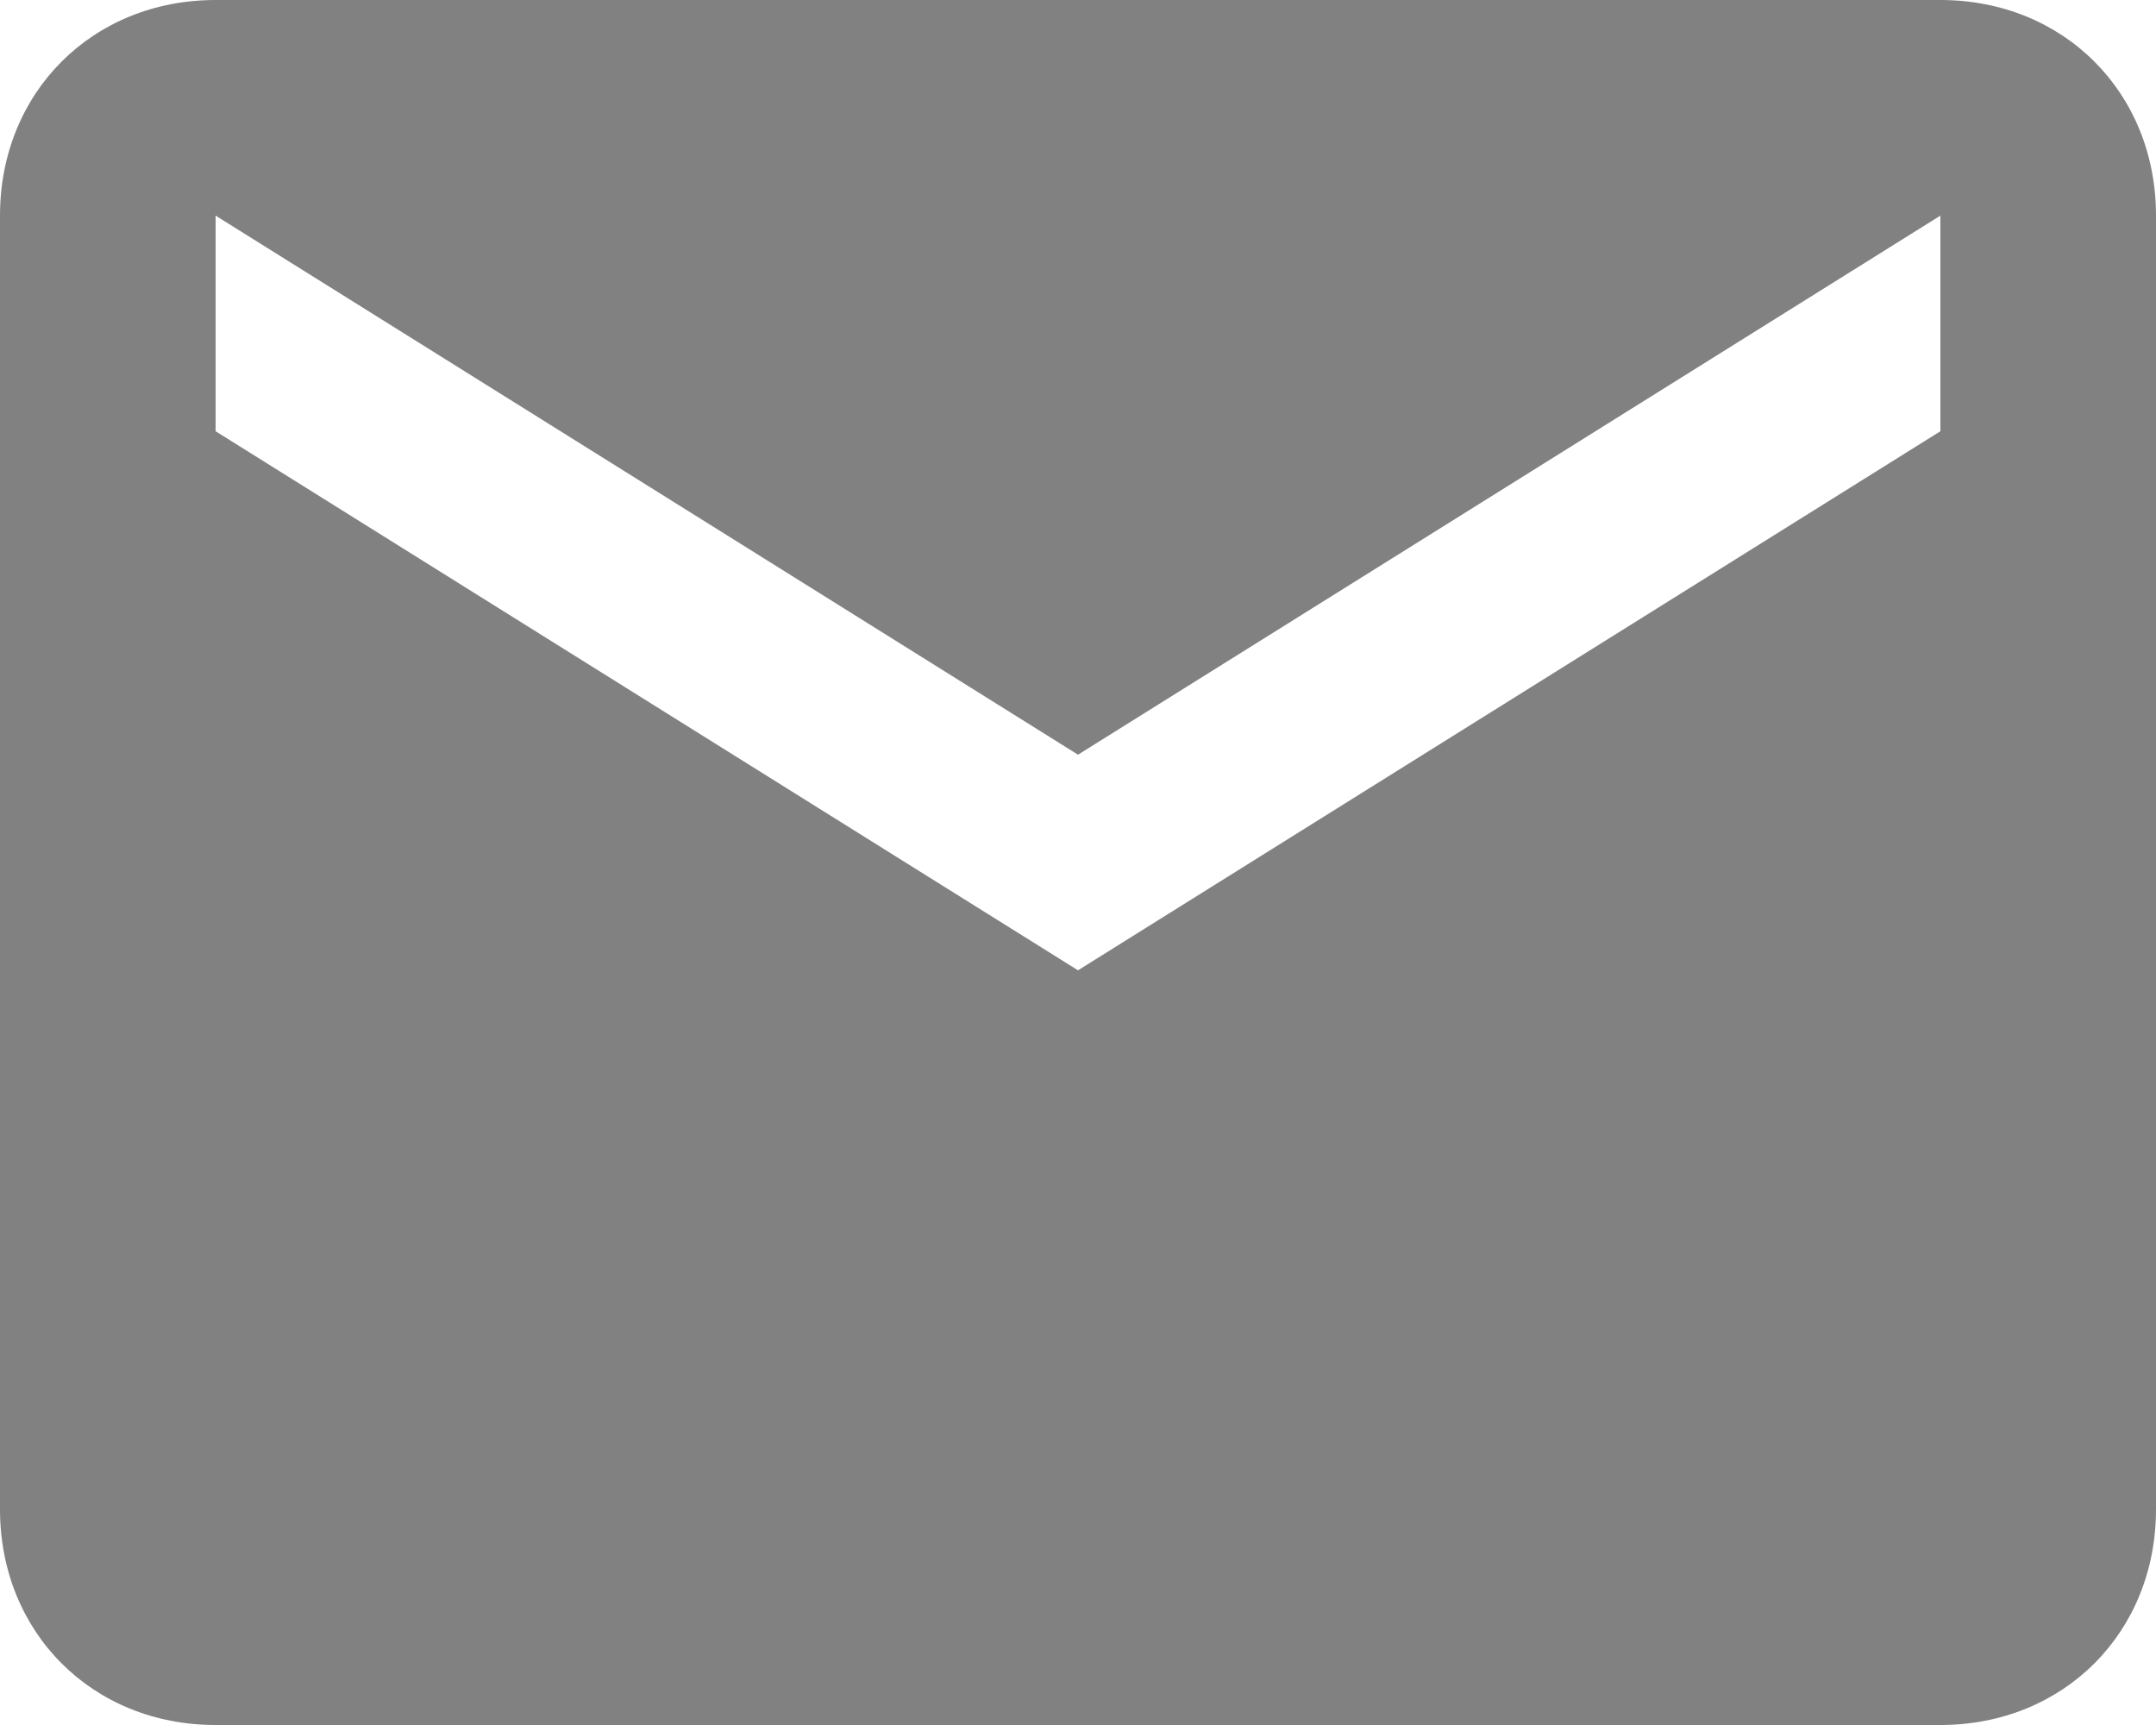 <?xml version="1.0" encoding="utf-8"?>
<!-- Generator: Adobe Illustrator 19.0.0, SVG Export Plug-In . SVG Version: 6.00 Build 0)  -->
<svg version="1.1" id="Layer_1" xmlns="http://www.w3.org/2000/svg" xmlns:xlink="http://www.w3.org/1999/xlink" x="0px" y="0px"
	 width="14px" height="11.2px" viewBox="-298 391.8 14 11.2" style="enable-background:new -298 391.8 14 11.2;"
	 xml:space="preserve">
<style type="text/css">
	.st0{clip-path:url(#SVGID_2_);fill:#818182;}
</style>
<g>
	<g>
		<defs>
			<rect id="SVGID_1_" x="-298" y="391.8" width="14" height="11.2"/>
		</defs>
		<clipPath id="SVGID_2_">
			<use xlink:href="#SVGID_1_"  style="overflow:visible;"/>
		</clipPath>
		<path class="st0" d="M-285.4,391.8h-11.2c-0.8,0-1.4,0.6-1.4,1.4v8.4c0,0.8,0.6,1.4,1.4,1.4h11.2c0.8,0,1.4-0.6,1.4-1.4v-8.4
			C-284,392.4-284.6,391.8-285.4,391.8 M-285.4,394.6l-5.6,3.5l-5.6-3.5v-1.4l5.6,3.5l5.6-3.5V394.6z"/>
	</g>
</g>
</svg>
